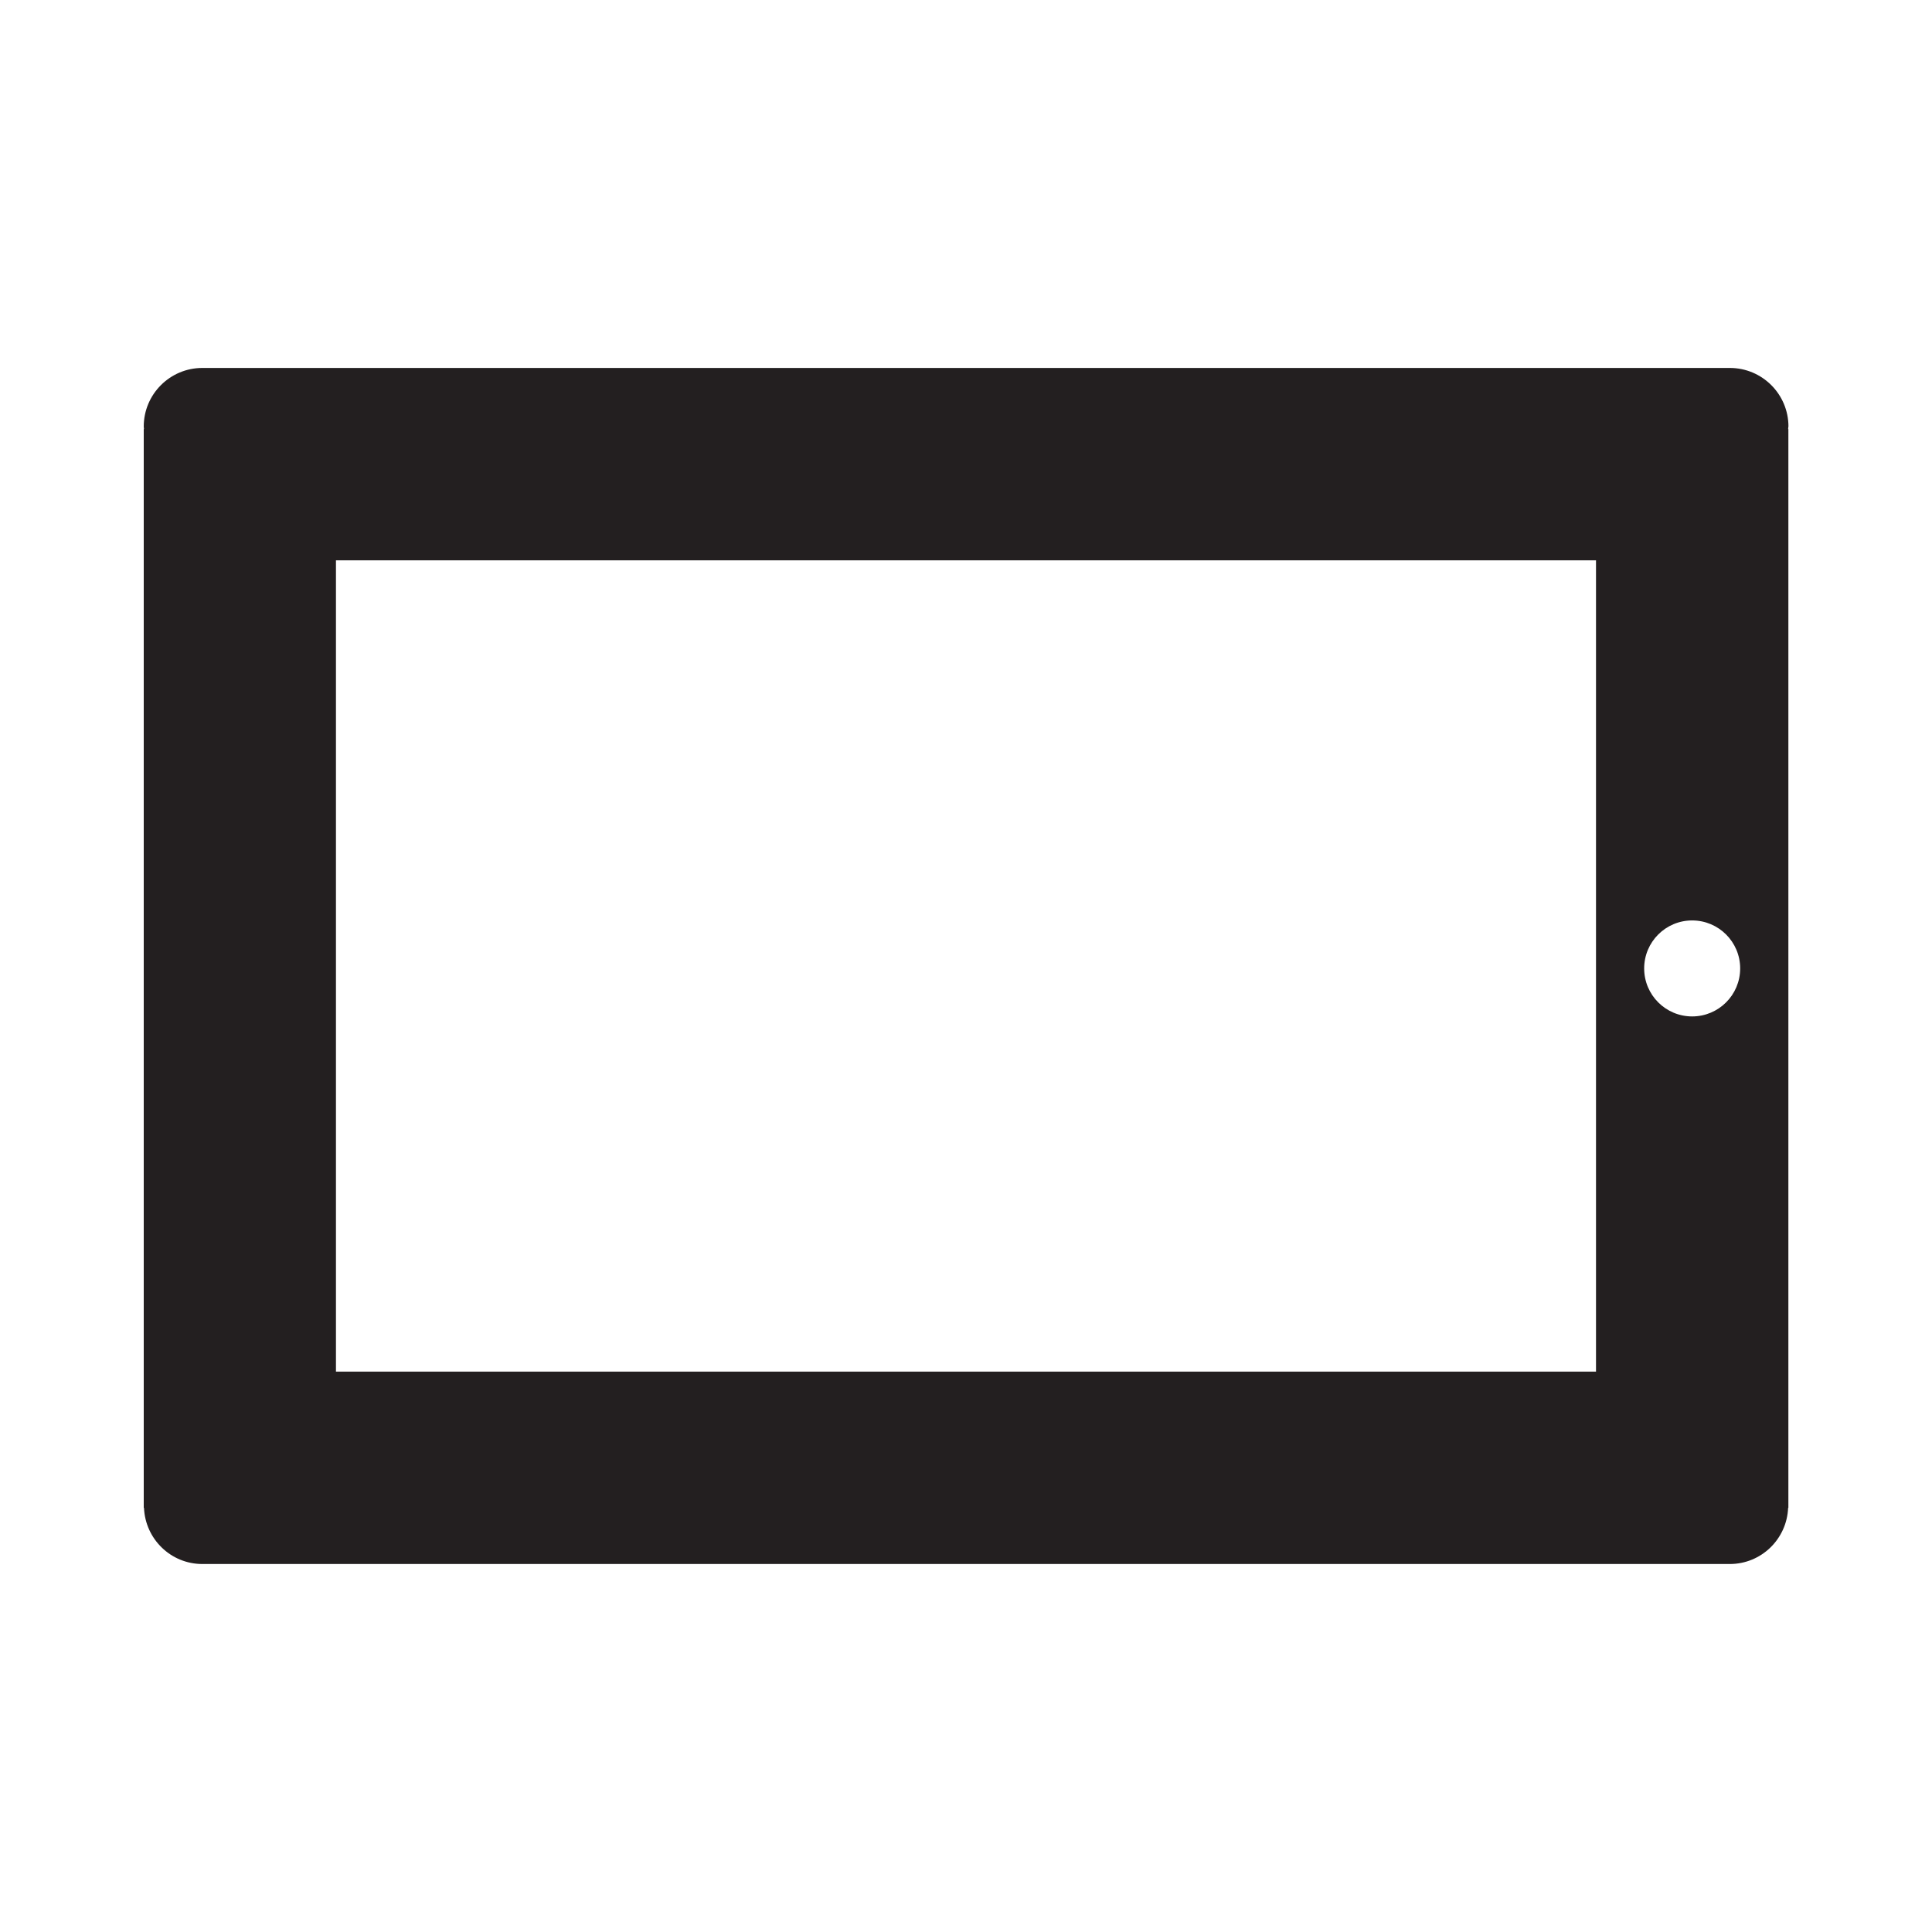 <svg xmlns="http://www.w3.org/2000/svg" viewBox="0 0 100 100" enable-background="new 0 0 100 100"><path fill="#231f20" d="m92.57 22.08c0-1.676-1.358-3.035-3.035-3.035h-79.06c-1.676 0-3.035 1.359-3.035 3.035 0 .043.011.084.013.127h-.013v55.838h.013c.068 1.616 1.389 2.908 3.02 2.908h79.06c1.633 0 2.954-1.292 3.02-2.908h.013v-55.838h-.013c.002-.044.013-.084.013-.127m-9.957 48.916h-65.22v-41.994h65.22v41.994m4.977-18.386c-1.372 0-2.484-1.112-2.484-2.484 0-1.372 1.112-2.484 2.484-2.484 1.372 0 2.485 1.112 2.485 2.484 0 1.372-1.113 2.484-2.485 2.484"/></svg>